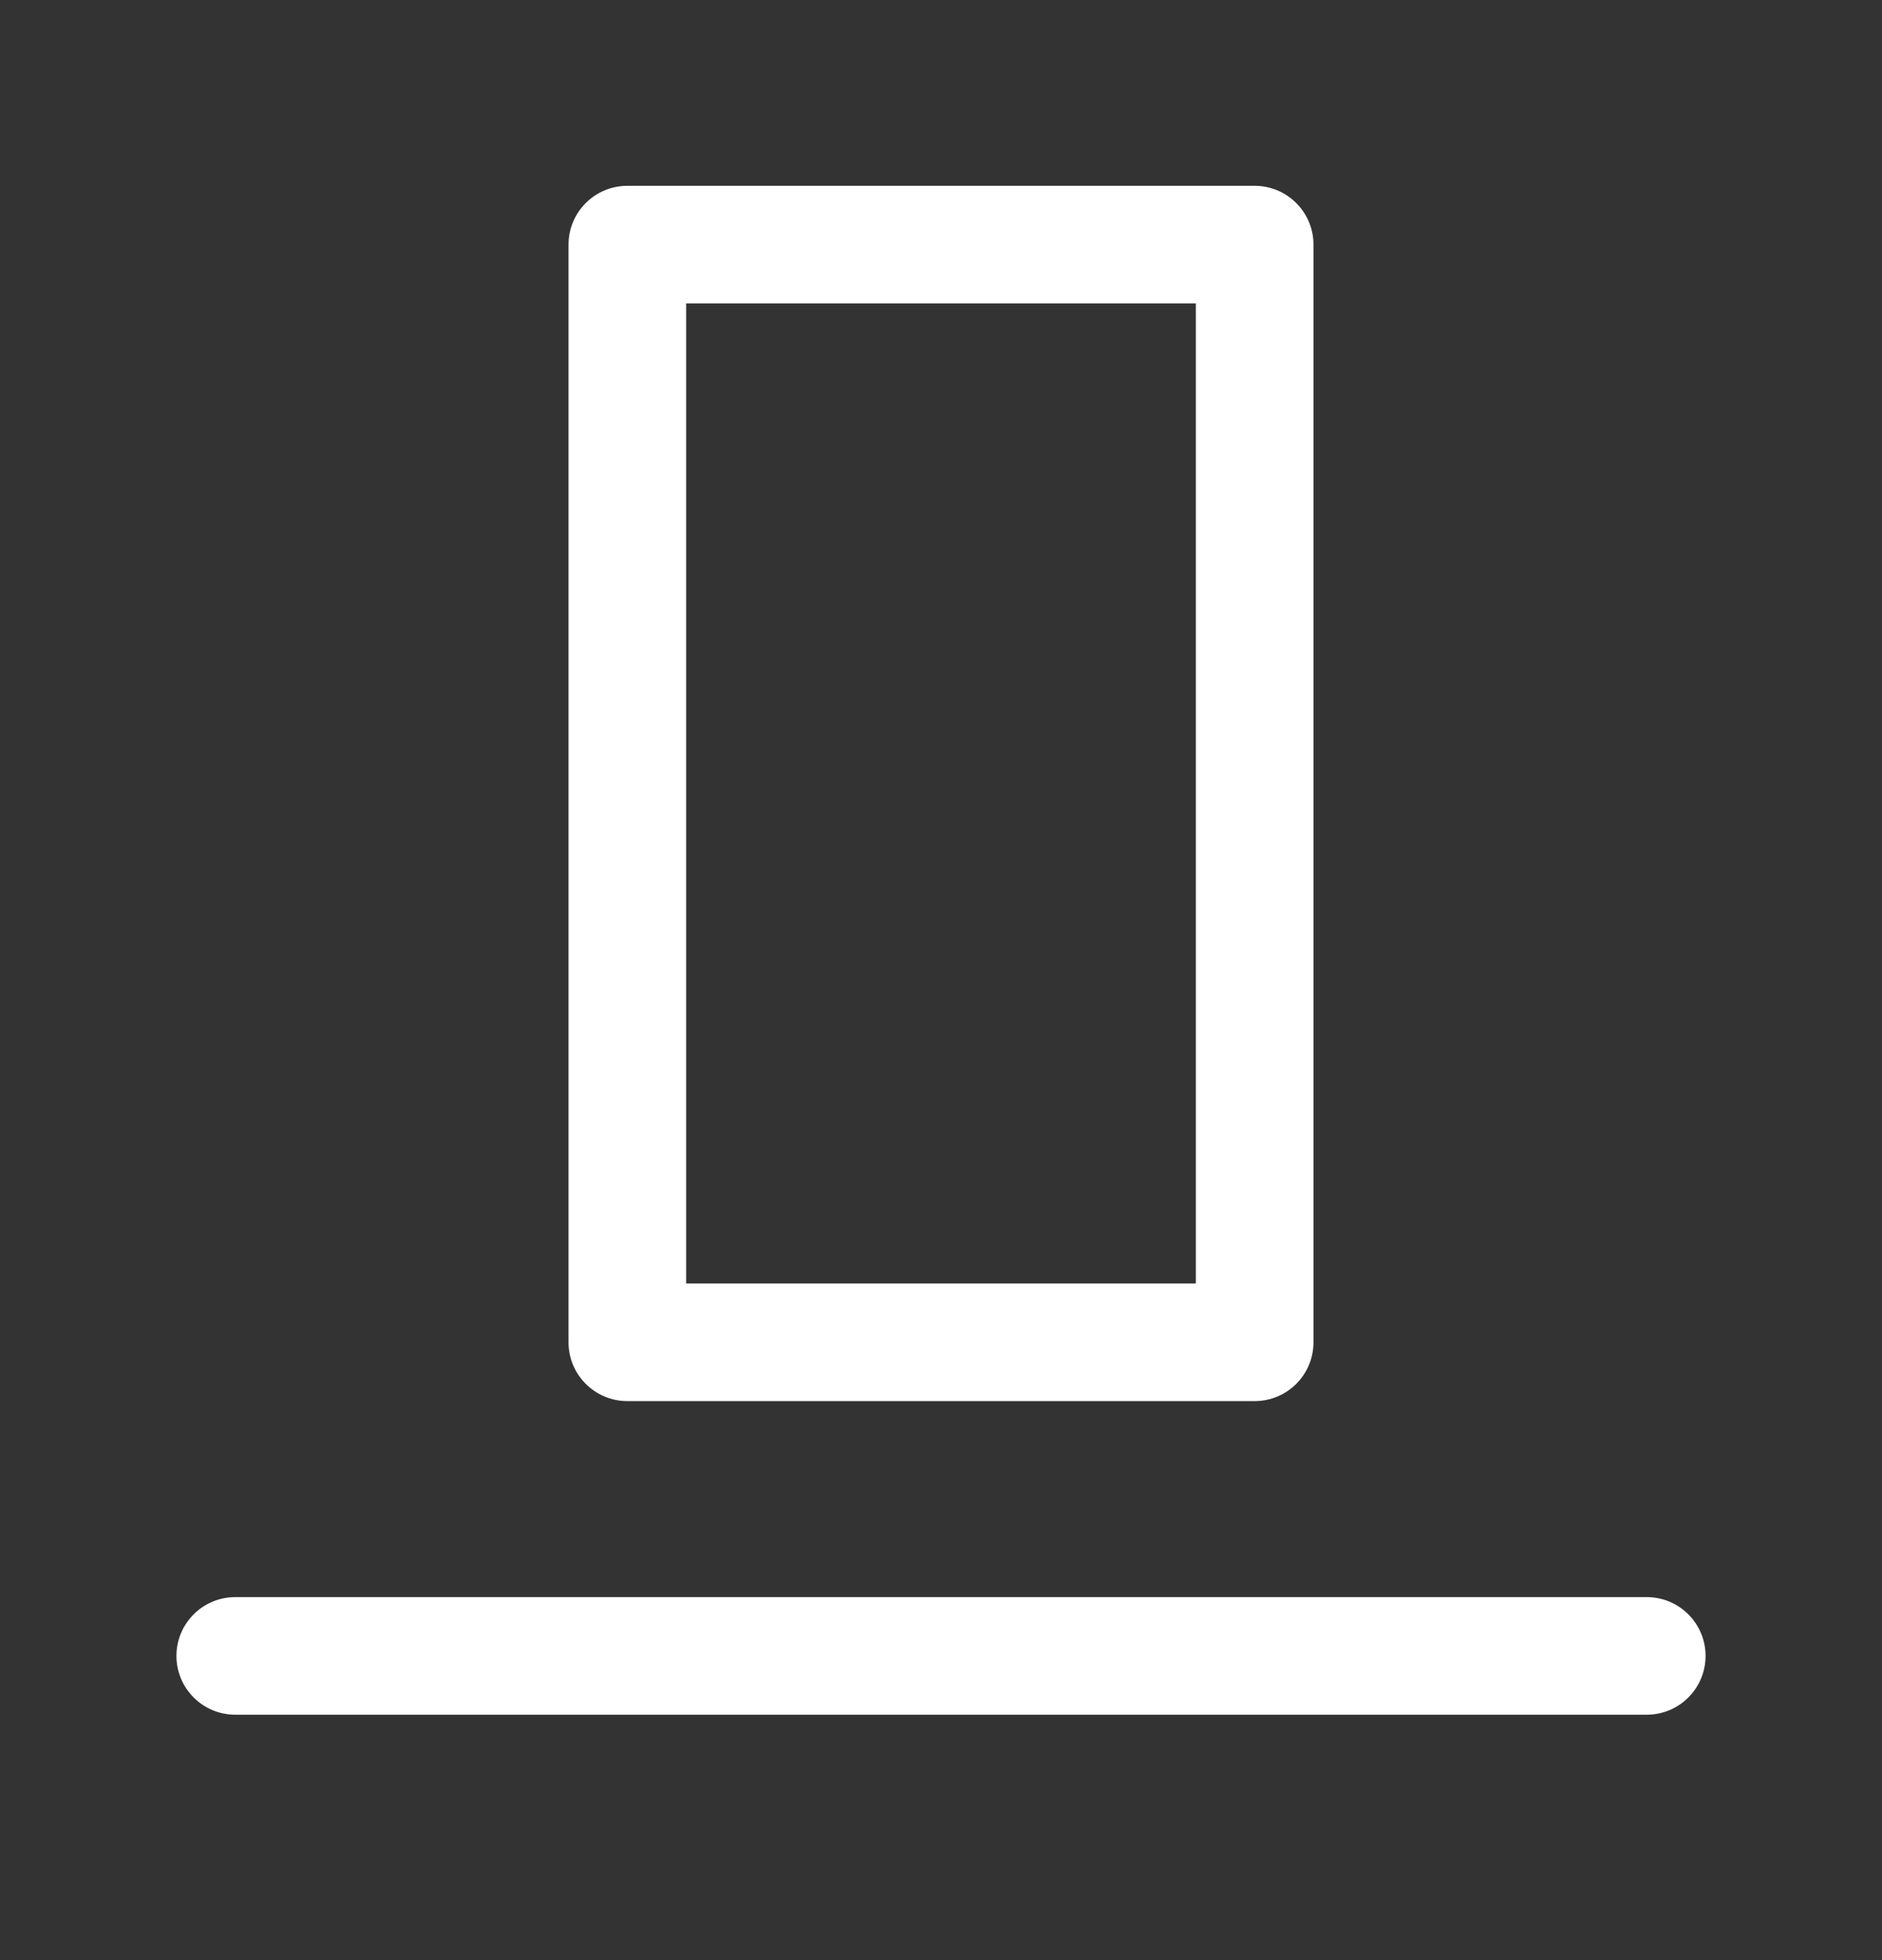 <svg width="24" height="25" viewBox="0 0 24 25" fill="none" xmlns="http://www.w3.org/2000/svg">
<rect x="0" y="0" width="24" height="25" fill="#333333" stroke="none"/>
<path fill-rule="evenodd" clip-rule="evenodd" d="M8 2.37C7.586 2.37 7.25 2.706 7.25 3.12V17.12C7.25 17.534 7.586 17.87 8 17.87H16C16.414 17.87 16.75 17.534 16.75 17.12V3.12C16.75 2.706 16.414 2.37 16 2.37H8ZM8.75 16.37V3.87H15.25V16.37H8.75ZM3 20.37C2.586 20.37 2.25 20.706 2.25 21.12C2.25 21.534 2.586 21.87 3 21.87H21C21.414 21.87 21.75 21.534 21.75 21.12C21.75 20.706 21.414 20.37 21 20.37H3Z" fill="white"/>
</svg>
